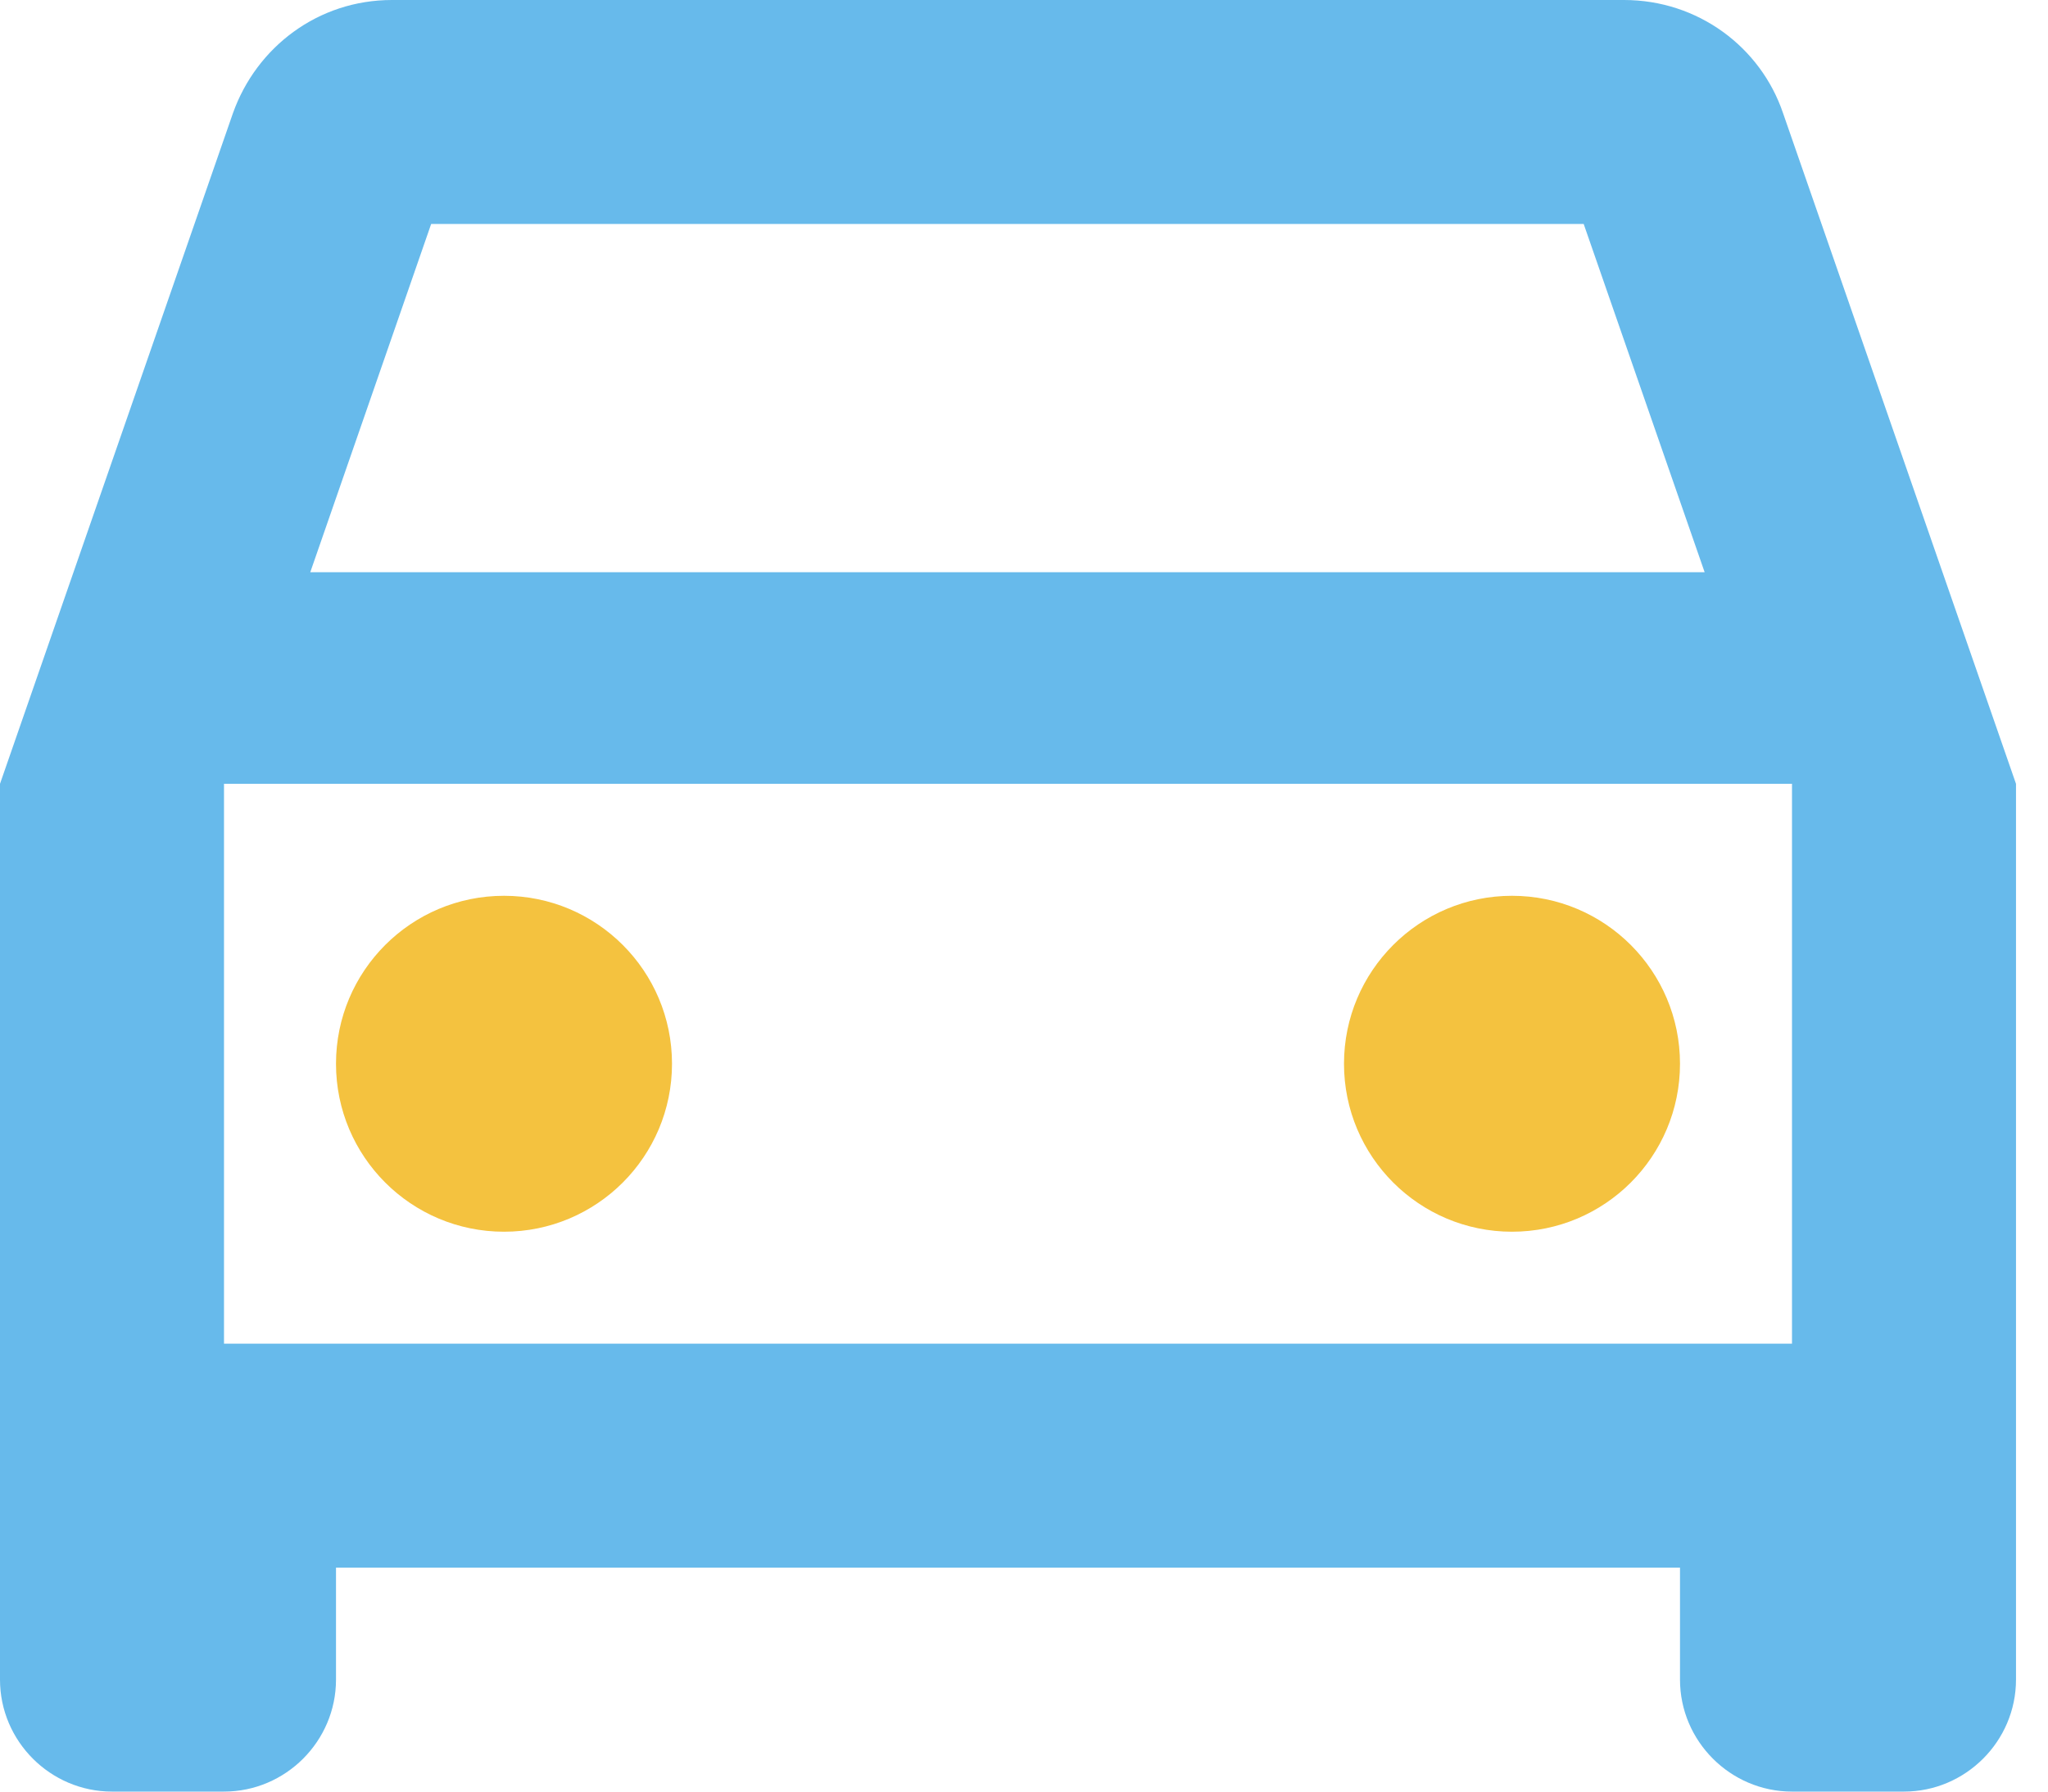 <svg width="32" height="28" viewBox="0 0 32 28" fill="none" xmlns="http://www.w3.org/2000/svg">
<path d="M27.86 1.768C27.51 0.735 26.53 0 25.375 0H6.125C4.97 0 4.008 0.735 3.64 1.768L0 12.25V26.25C0 27.212 0.787 28 1.75 28H3.5C4.463 28 5.25 27.212 5.25 26.25V24.5H26.25V26.25C26.25 27.212 27.038 28 28 28H29.75C30.712 28 31.5 27.212 31.5 26.25V12.25L27.86 1.768ZM6.737 3.5H24.745L26.635 8.943H4.848L6.737 3.5ZM28 21H3.5V12.25H28V21Z" fill="#67BAEB"/>
<path d="M7.875 19.25C9.325 19.25 10.5 18.075 10.5 16.625C10.5 15.175 9.325 14 7.875 14C6.425 14 5.25 15.175 5.25 16.625C5.25 18.075 6.425 19.25 7.875 19.25Z" fill="#F4C23F"/>
<path d="M23.625 19.25C25.075 19.25 26.25 18.075 26.25 16.625C26.25 15.175 25.075 14 23.625 14C22.175 14 21 15.175 21 16.625C21 18.075 22.175 19.25 23.625 19.25Z" fill="#F4C23F"/>
</svg>
